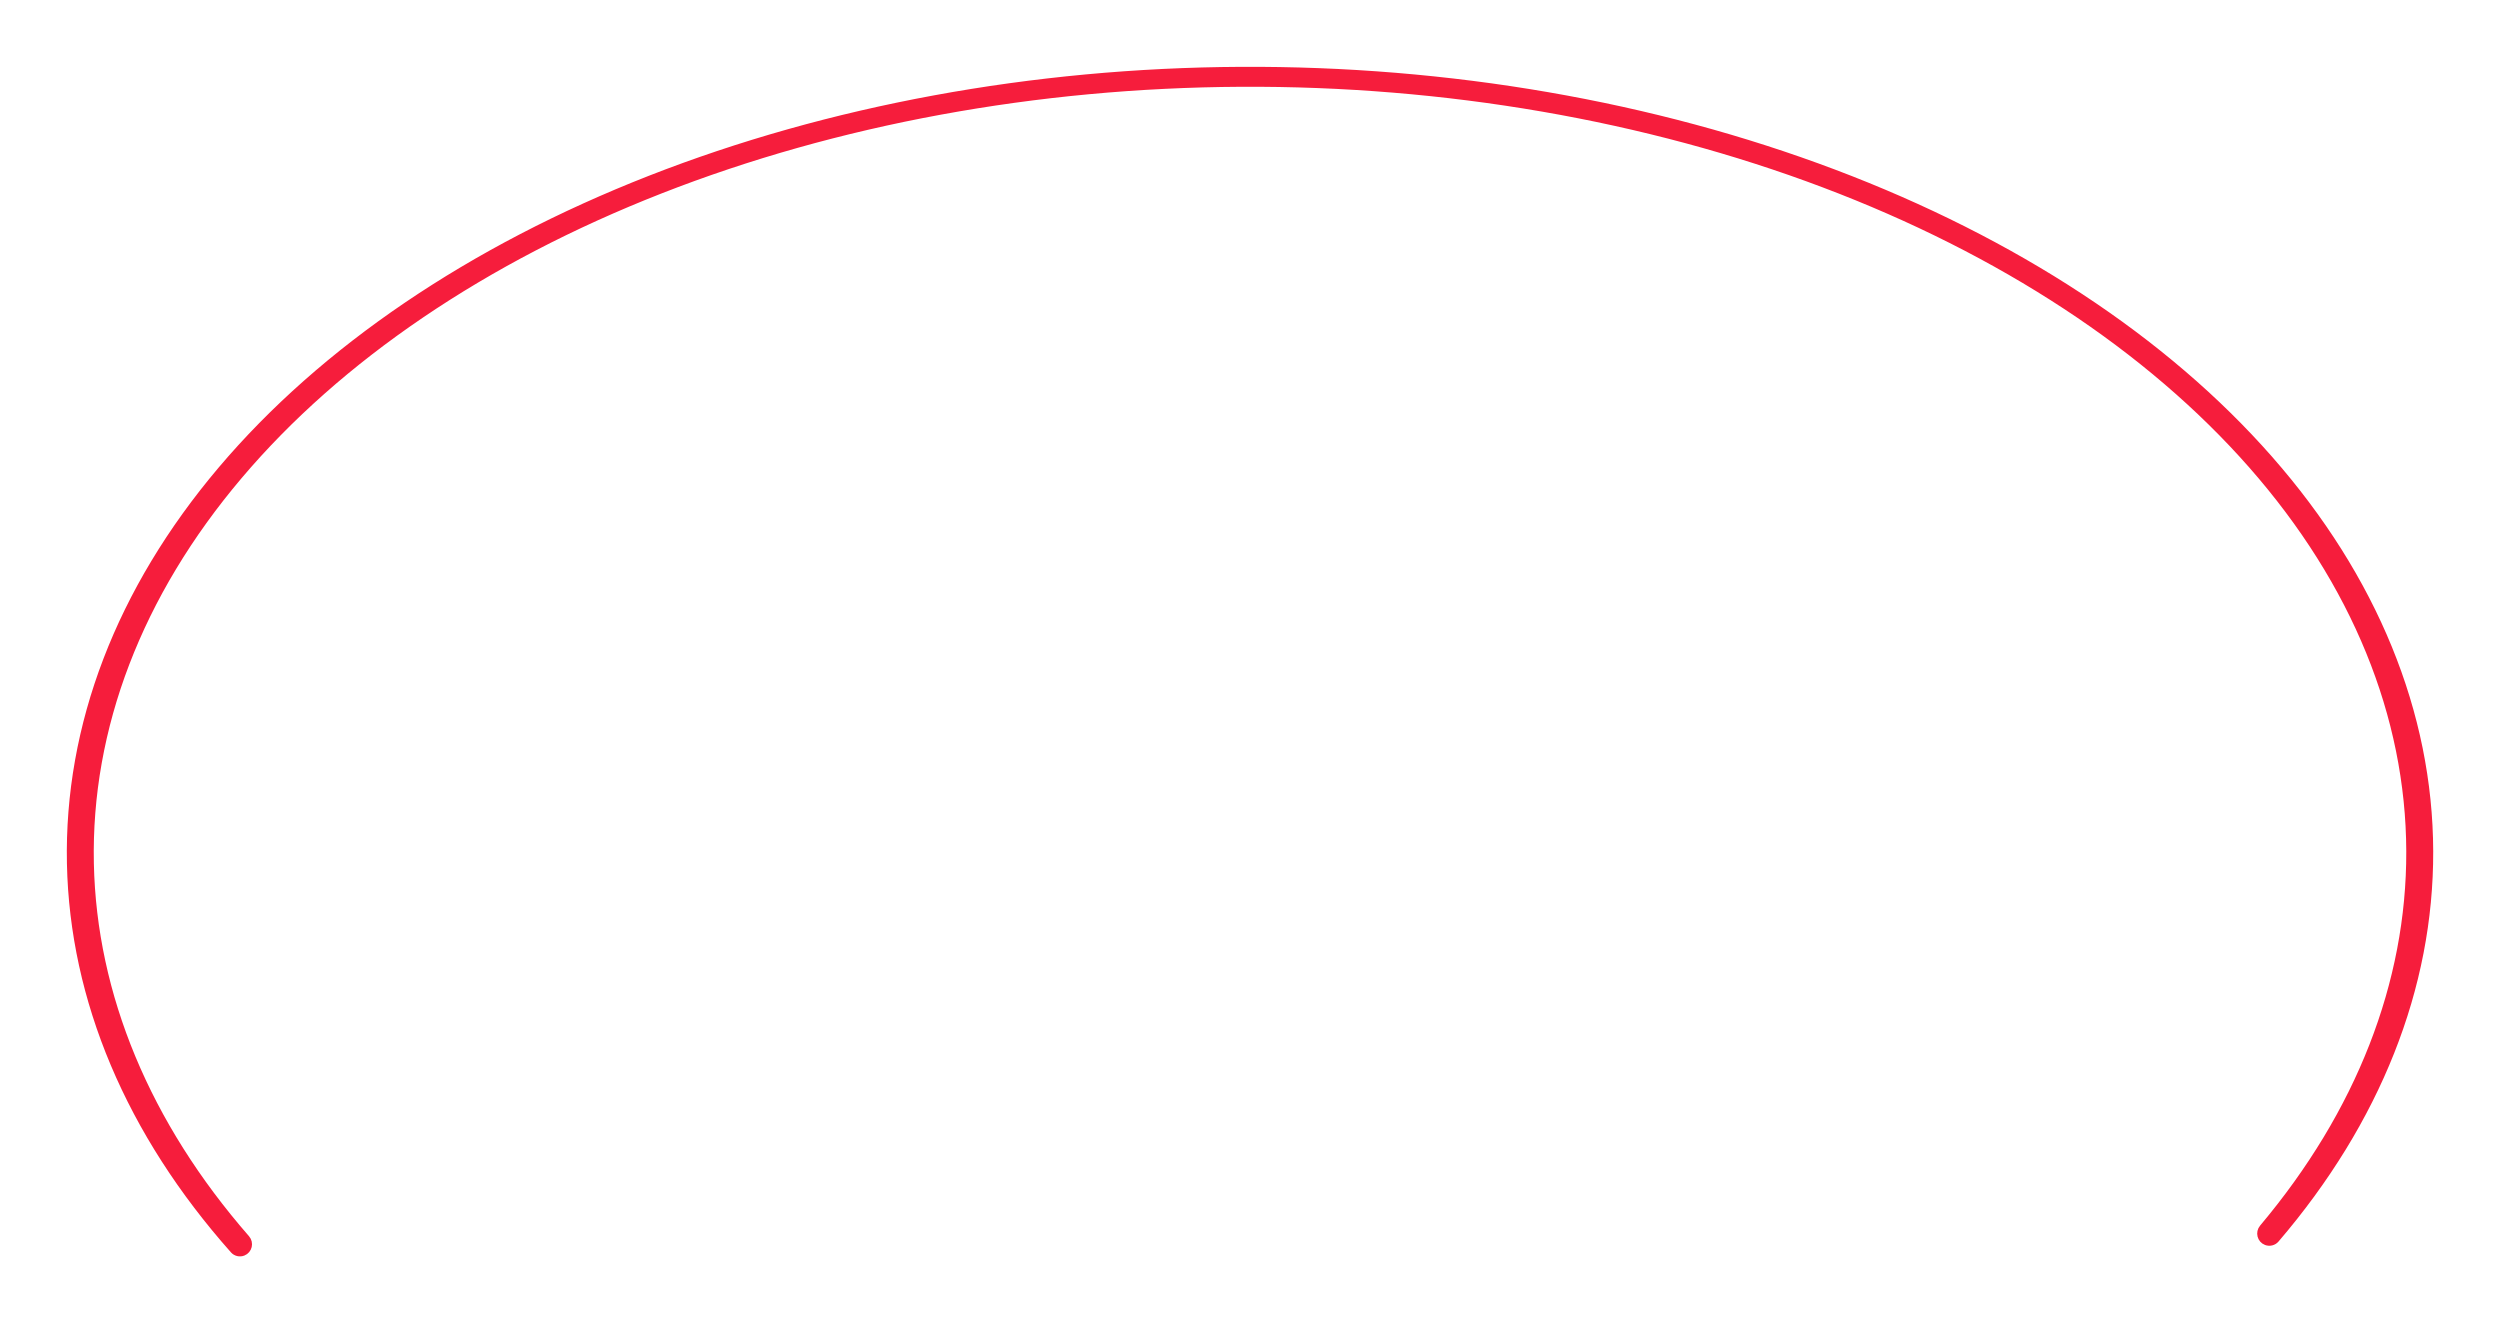 <svg width="608" height="322" viewBox="0 0 608 322" fill="none" xmlns="http://www.w3.org/2000/svg">
<g filter="url(#filter0_d_1198_60)">
<path d="M551.118 298.073C551.981 298.403 552.962 298.158 553.562 297.456C578.193 268.685 591.104 236.144 591.006 203.04C590.906 169.488 577.445 136.549 551.987 107.558C526.529 78.567 489.977 54.554 446.032 37.951C402.087 21.347 352.309 12.741 301.74 13.006C251.17 13.271 201.603 22.396 158.058 39.457C114.513 56.519 78.537 80.912 53.771 110.165C29.005 139.419 16.329 172.494 17.027 206.043C17.716 239.153 31.406 271.563 56.73 300.078C57.336 300.761 58.309 300.989 59.157 300.652V300.652C60.573 300.09 60.993 298.286 59.992 297.138C35.811 269.426 22.745 238.045 22.078 205.997C21.392 173.039 33.845 140.545 58.175 111.806C82.505 83.068 117.848 59.105 160.627 42.343C203.405 25.582 252.1 16.617 301.779 16.357C351.459 16.097 400.361 24.551 443.532 40.863C486.704 57.174 522.613 80.765 547.623 109.245C572.633 137.726 585.856 170.085 585.954 203.047C586.05 235.091 573.736 266.599 550.227 294.556C549.243 295.726 549.691 297.526 551.118 298.073V298.073Z" fill="#F61D3C"/>
<path d="M551.118 298.073C551.981 298.403 552.962 298.158 553.562 297.456C578.193 268.685 591.104 236.144 591.006 203.04C590.906 169.488 577.445 136.549 551.987 107.558C526.529 78.567 489.977 54.554 446.032 37.951C402.087 21.347 352.309 12.741 301.74 13.006C251.17 13.271 201.603 22.396 158.058 39.457C114.513 56.519 78.537 80.912 53.771 110.165C29.005 139.419 16.329 172.494 17.027 206.043C17.716 239.153 31.406 271.563 56.73 300.078C57.336 300.761 58.309 300.989 59.157 300.652V300.652C60.573 300.09 60.993 298.286 59.992 297.138C35.811 269.426 22.745 238.045 22.078 205.997C21.392 173.039 33.845 140.545 58.175 111.806C82.505 83.068 117.848 59.105 160.627 42.343C203.405 25.582 252.1 16.617 301.779 16.357C351.459 16.097 400.361 24.551 443.532 40.863C486.704 57.174 522.613 80.765 547.623 109.245C572.633 137.726 585.856 170.085 585.954 203.047C586.05 235.091 573.736 266.599 550.227 294.556C549.243 295.726 549.691 297.526 551.118 298.073V298.073Z" stroke="#F61D3C" stroke-width="1.5"/>
</g>
<defs>
<filter id="filter0_d_1198_60" x="0.25" y="0.25" width="607.506" height="321.306" filterUnits="userSpaceOnUse" color-interpolation-filters="sRGB">
<feFlood flood-opacity="0" result="BackgroundImageFix"/>
<feColorMatrix in="SourceAlpha" type="matrix" values="0 0 0 0 0 0 0 0 0 0 0 0 0 0 0 0 0 0 127 0" result="hardAlpha"/>
<feOffset dy="4"/>
<feGaussianBlur stdDeviation="8"/>
<feComposite in2="hardAlpha" operator="out"/>
<feColorMatrix type="matrix" values="0 0 0 0 1 0 0 0 0 1 0 0 0 0 1 0 0 0 1 0"/>
<feBlend mode="normal" in2="BackgroundImageFix" result="effect1_dropShadow_1198_60"/>
<feBlend mode="normal" in="SourceGraphic" in2="effect1_dropShadow_1198_60" result="shape"/>
</filter>
</defs>
</svg>